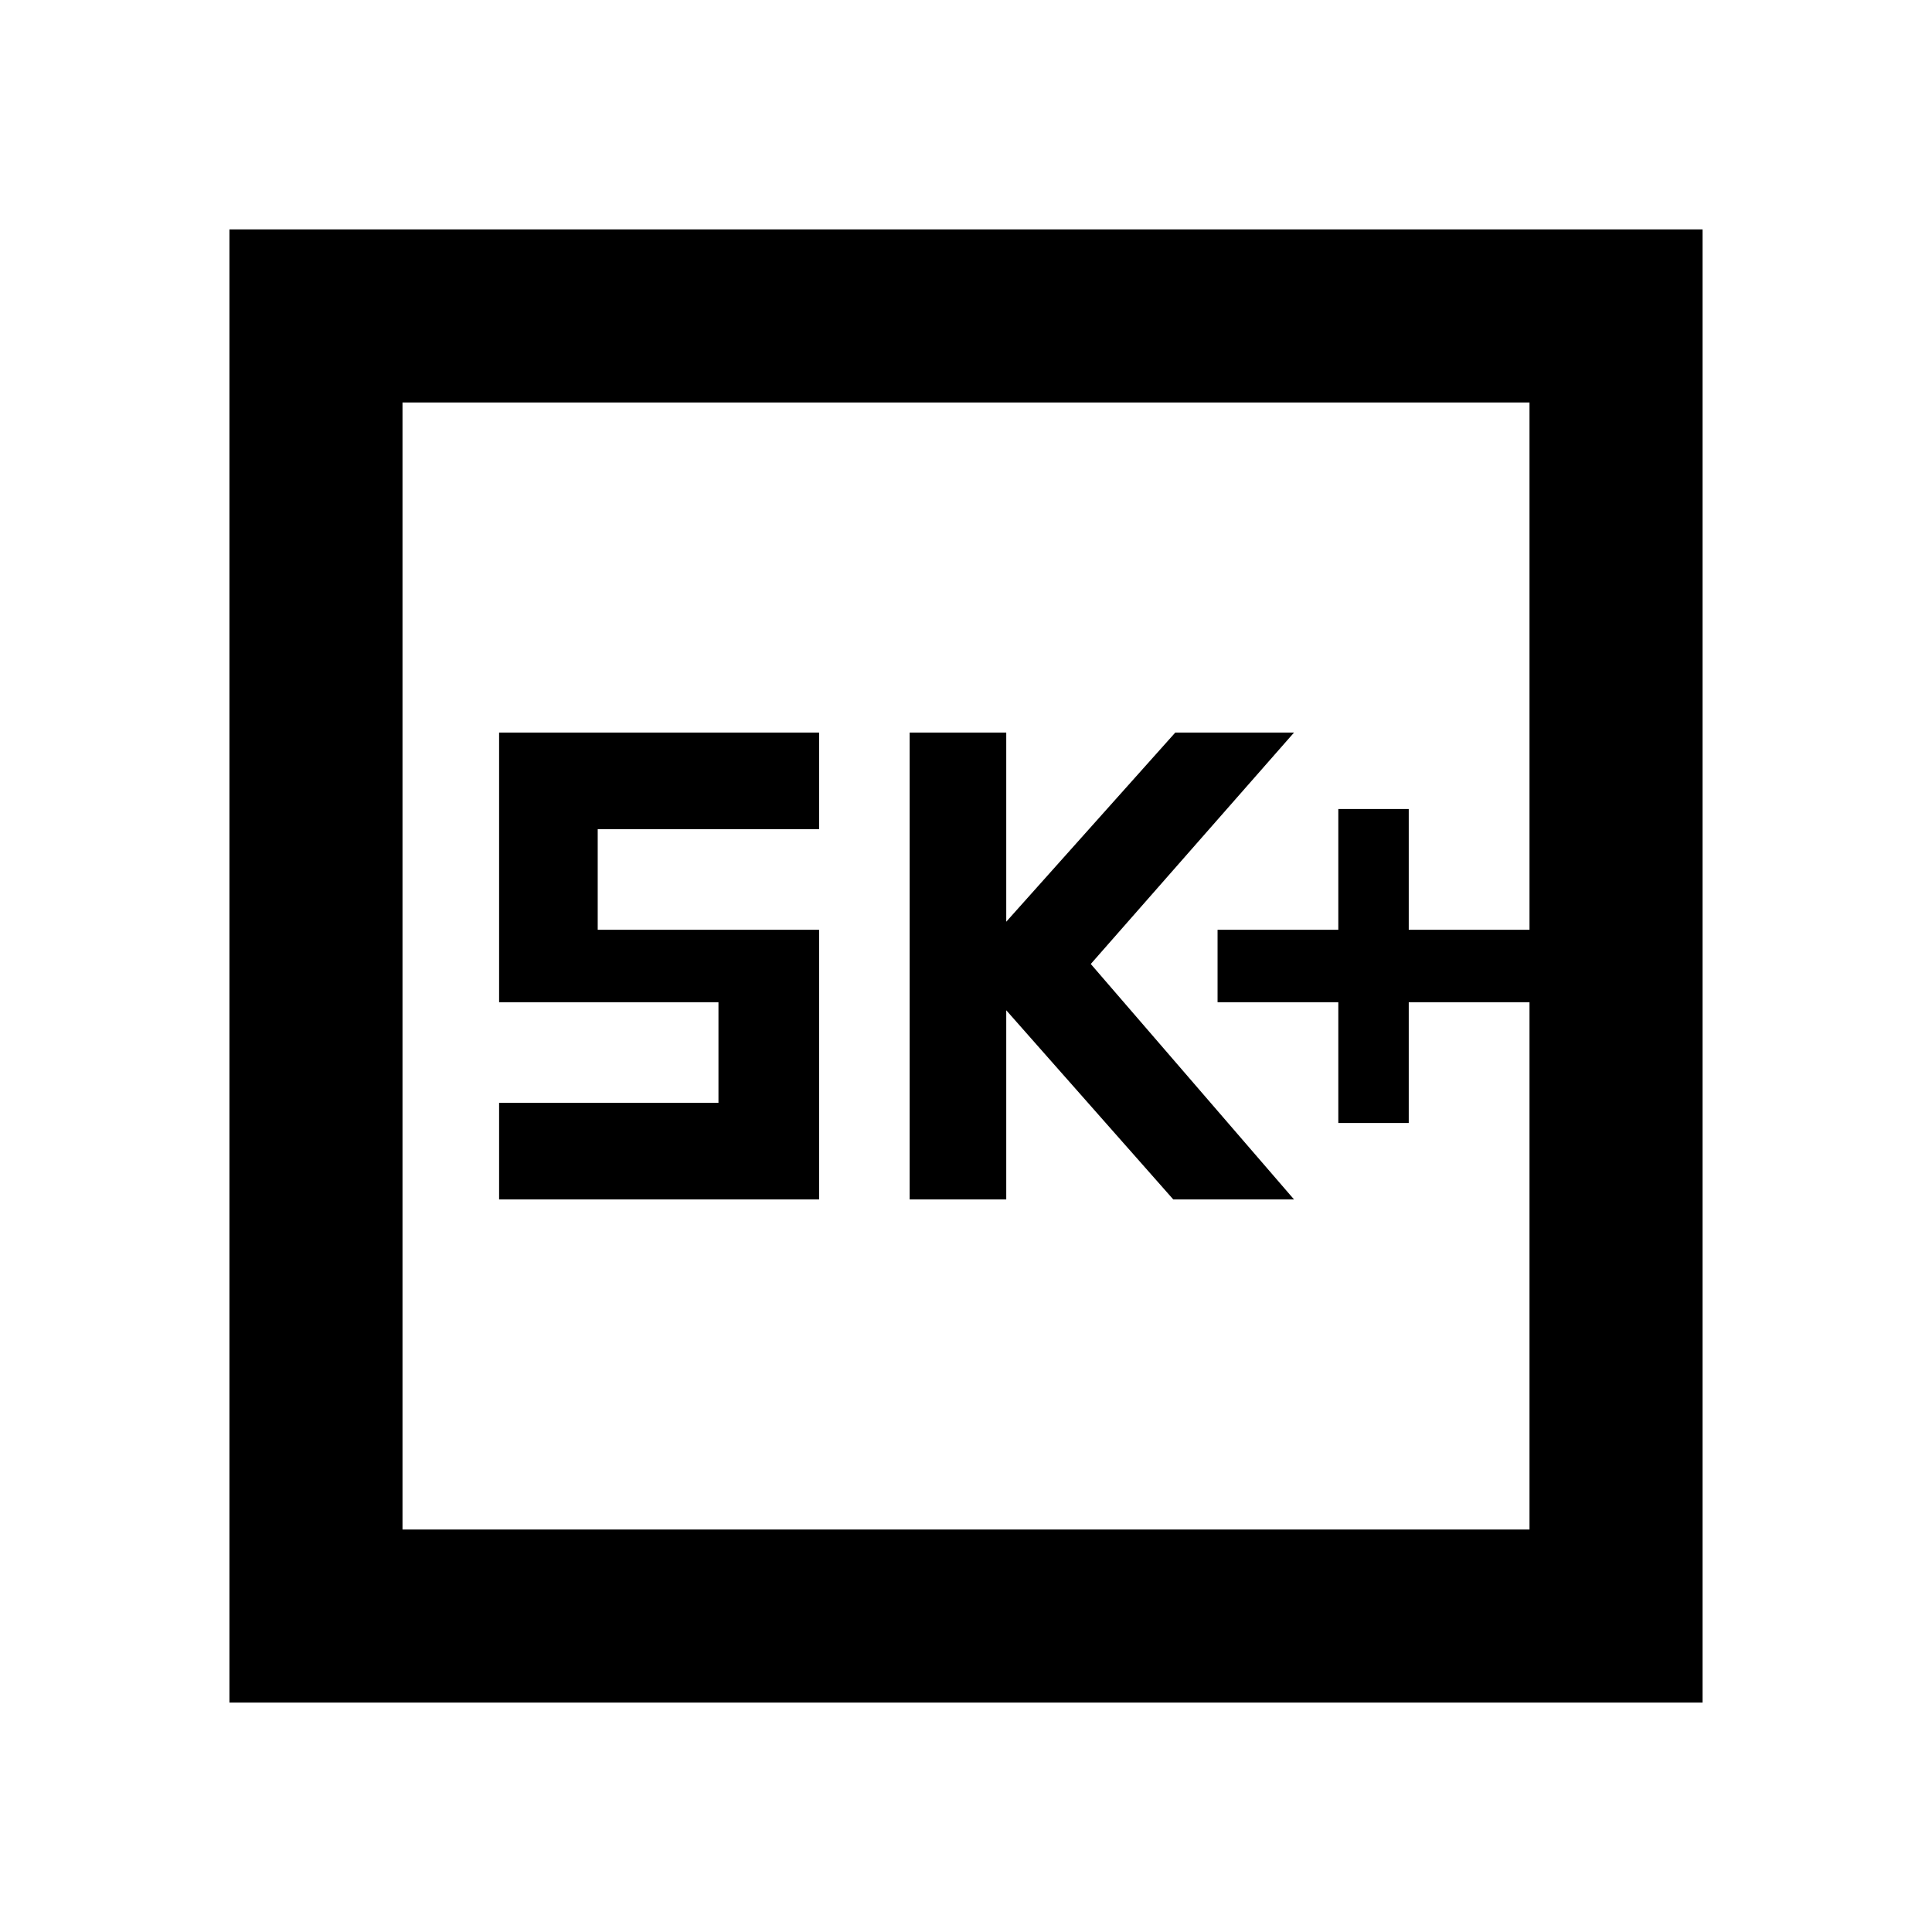<svg xmlns="http://www.w3.org/2000/svg" height="24" width="24"><path d="M16.625 13.95H17.5V12.45H19V11.55H17.5V10.05H16.625V11.55H15.125V12.45H16.625ZM11.3 14.9H12.5V12.55L14.575 14.9H16.075L13.55 11.975L16.075 9.1H14.6L12.5 11.45V9.1H11.3ZM6.2 14.9H10.175V11.55H7.425V10.3H10.175V9.1H6.2V12.45H8.925V13.7H6.2ZM2.85 21.15V2.85H21.15V21.15ZM5 19H19V5H5ZM5 19V5V19Z"/></svg>
